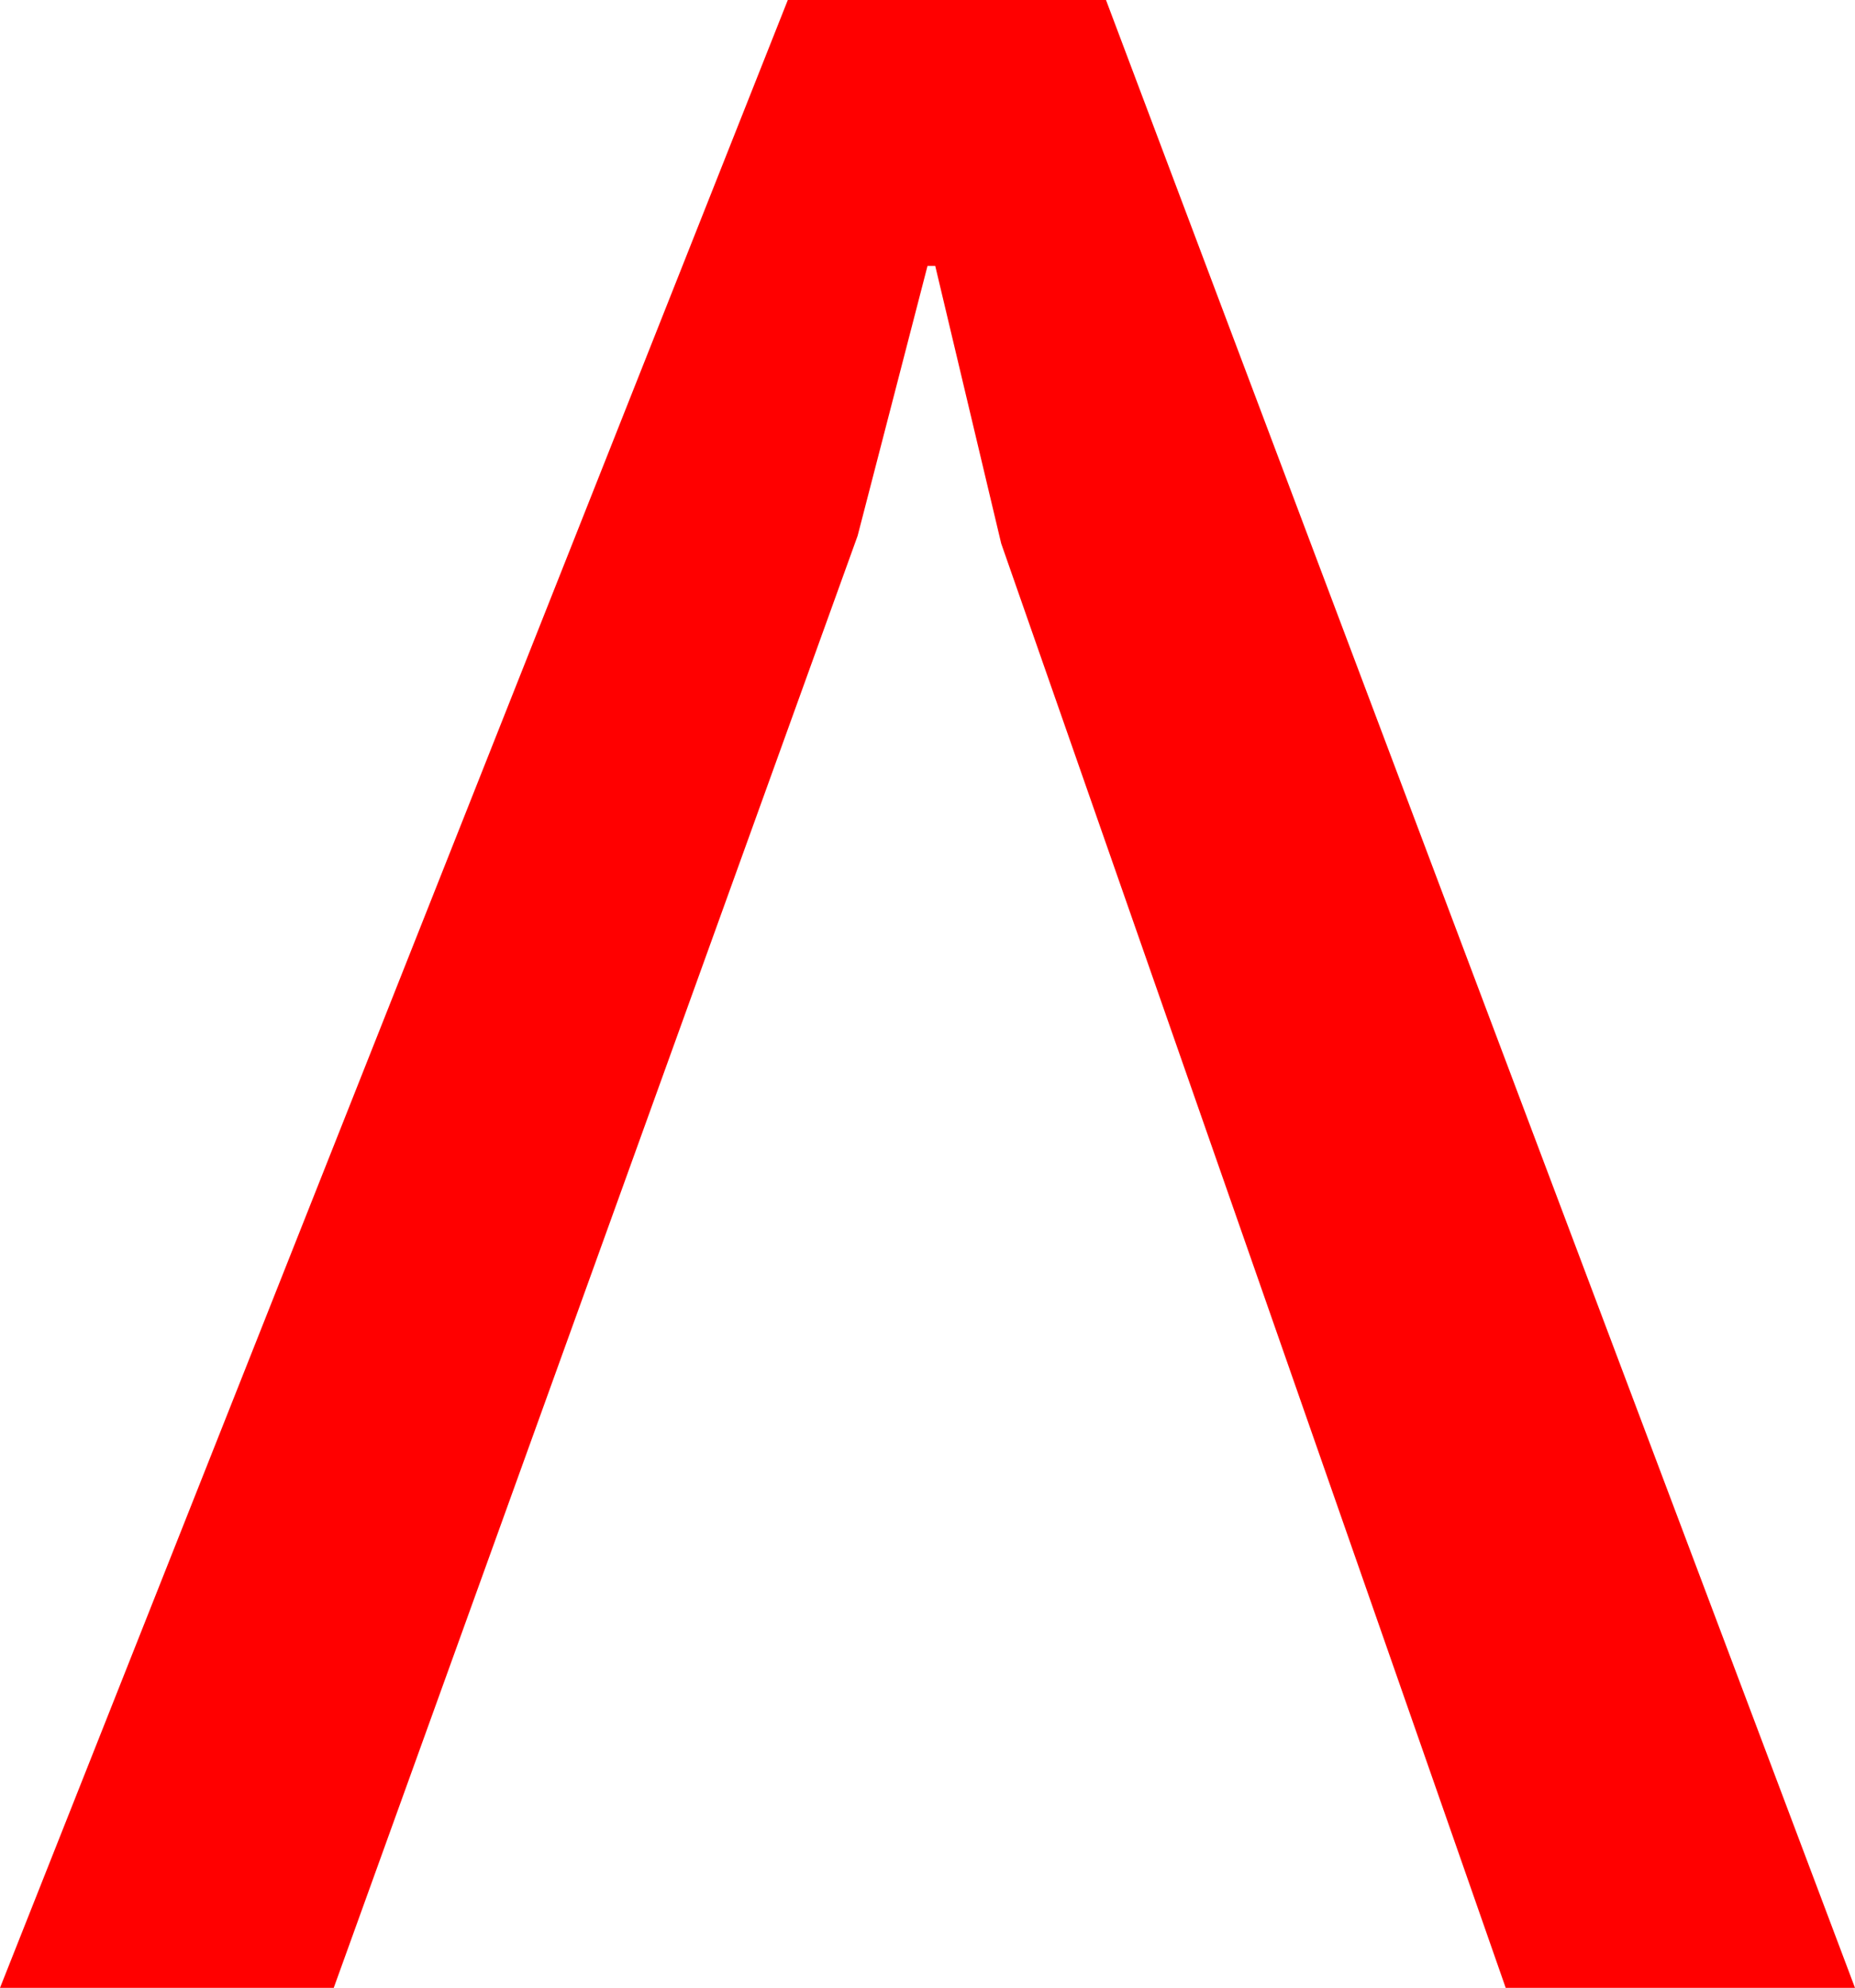 <?xml version="1.0" encoding="utf-8"?>
<!DOCTYPE svg PUBLIC "-//W3C//DTD SVG 1.1//EN" "http://www.w3.org/Graphics/SVG/1.1/DTD/svg11.dtd">
<svg width="28.008" height="30" xmlns="http://www.w3.org/2000/svg" xmlns:xlink="http://www.w3.org/1999/xlink" xmlns:xml="http://www.w3.org/XML/1998/namespace" version="1.1">
  <g>
    <g>
      <path style="fill:#FF0000;fill-opacity:1" d="M11.895,0L16.699,0 28.008,30 22.734,30 15.117,8.203 14.121,4.014 14.004,4.014 12.949,8.086 5.039,30 0,30 11.895,0z" />
    </g>
  </g>
</svg>